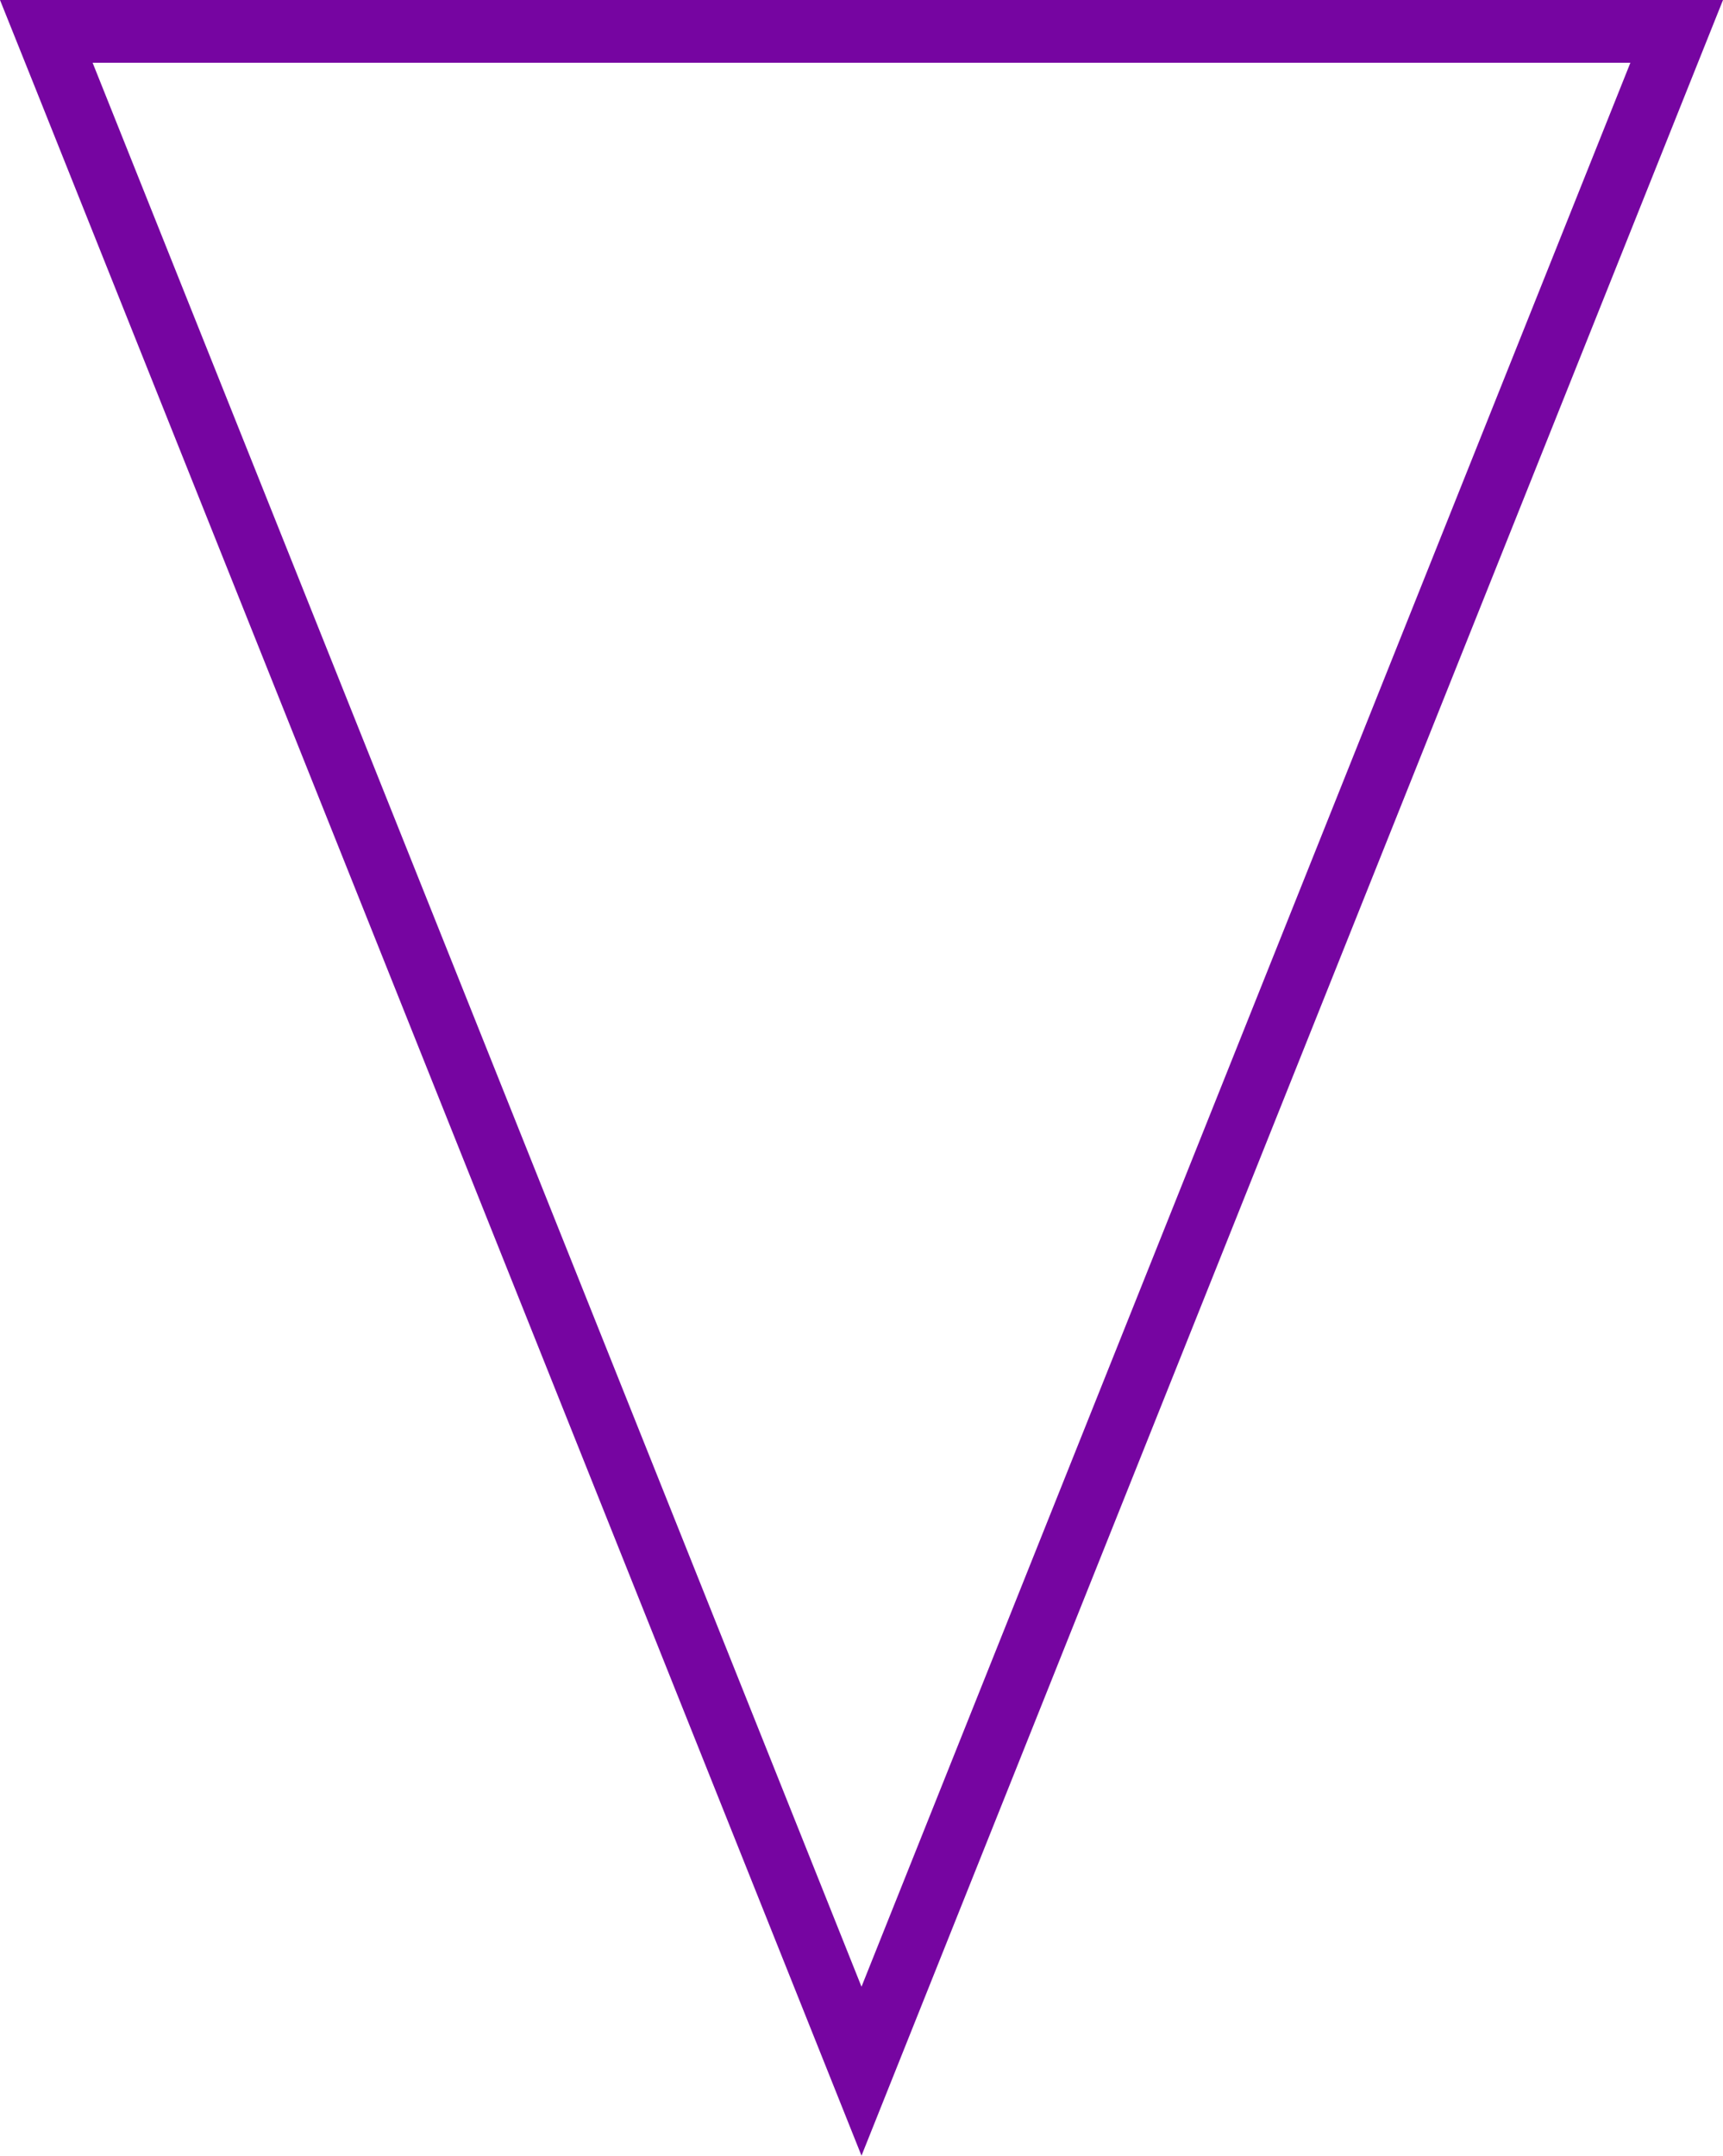 <svg xmlns="http://www.w3.org/2000/svg" width="549.64" height="687.39" viewBox="0 0 549.64 687.39">
  <path d="M520.1,20,274.82,633.51,29.54,20H520.1M549.64,0H0L11,27.42,256.25,640.94l18.57,46.45,18.57-46.45L538.67,27.42,549.64,0Z" style="fill: #7605a1"/>
</svg>
